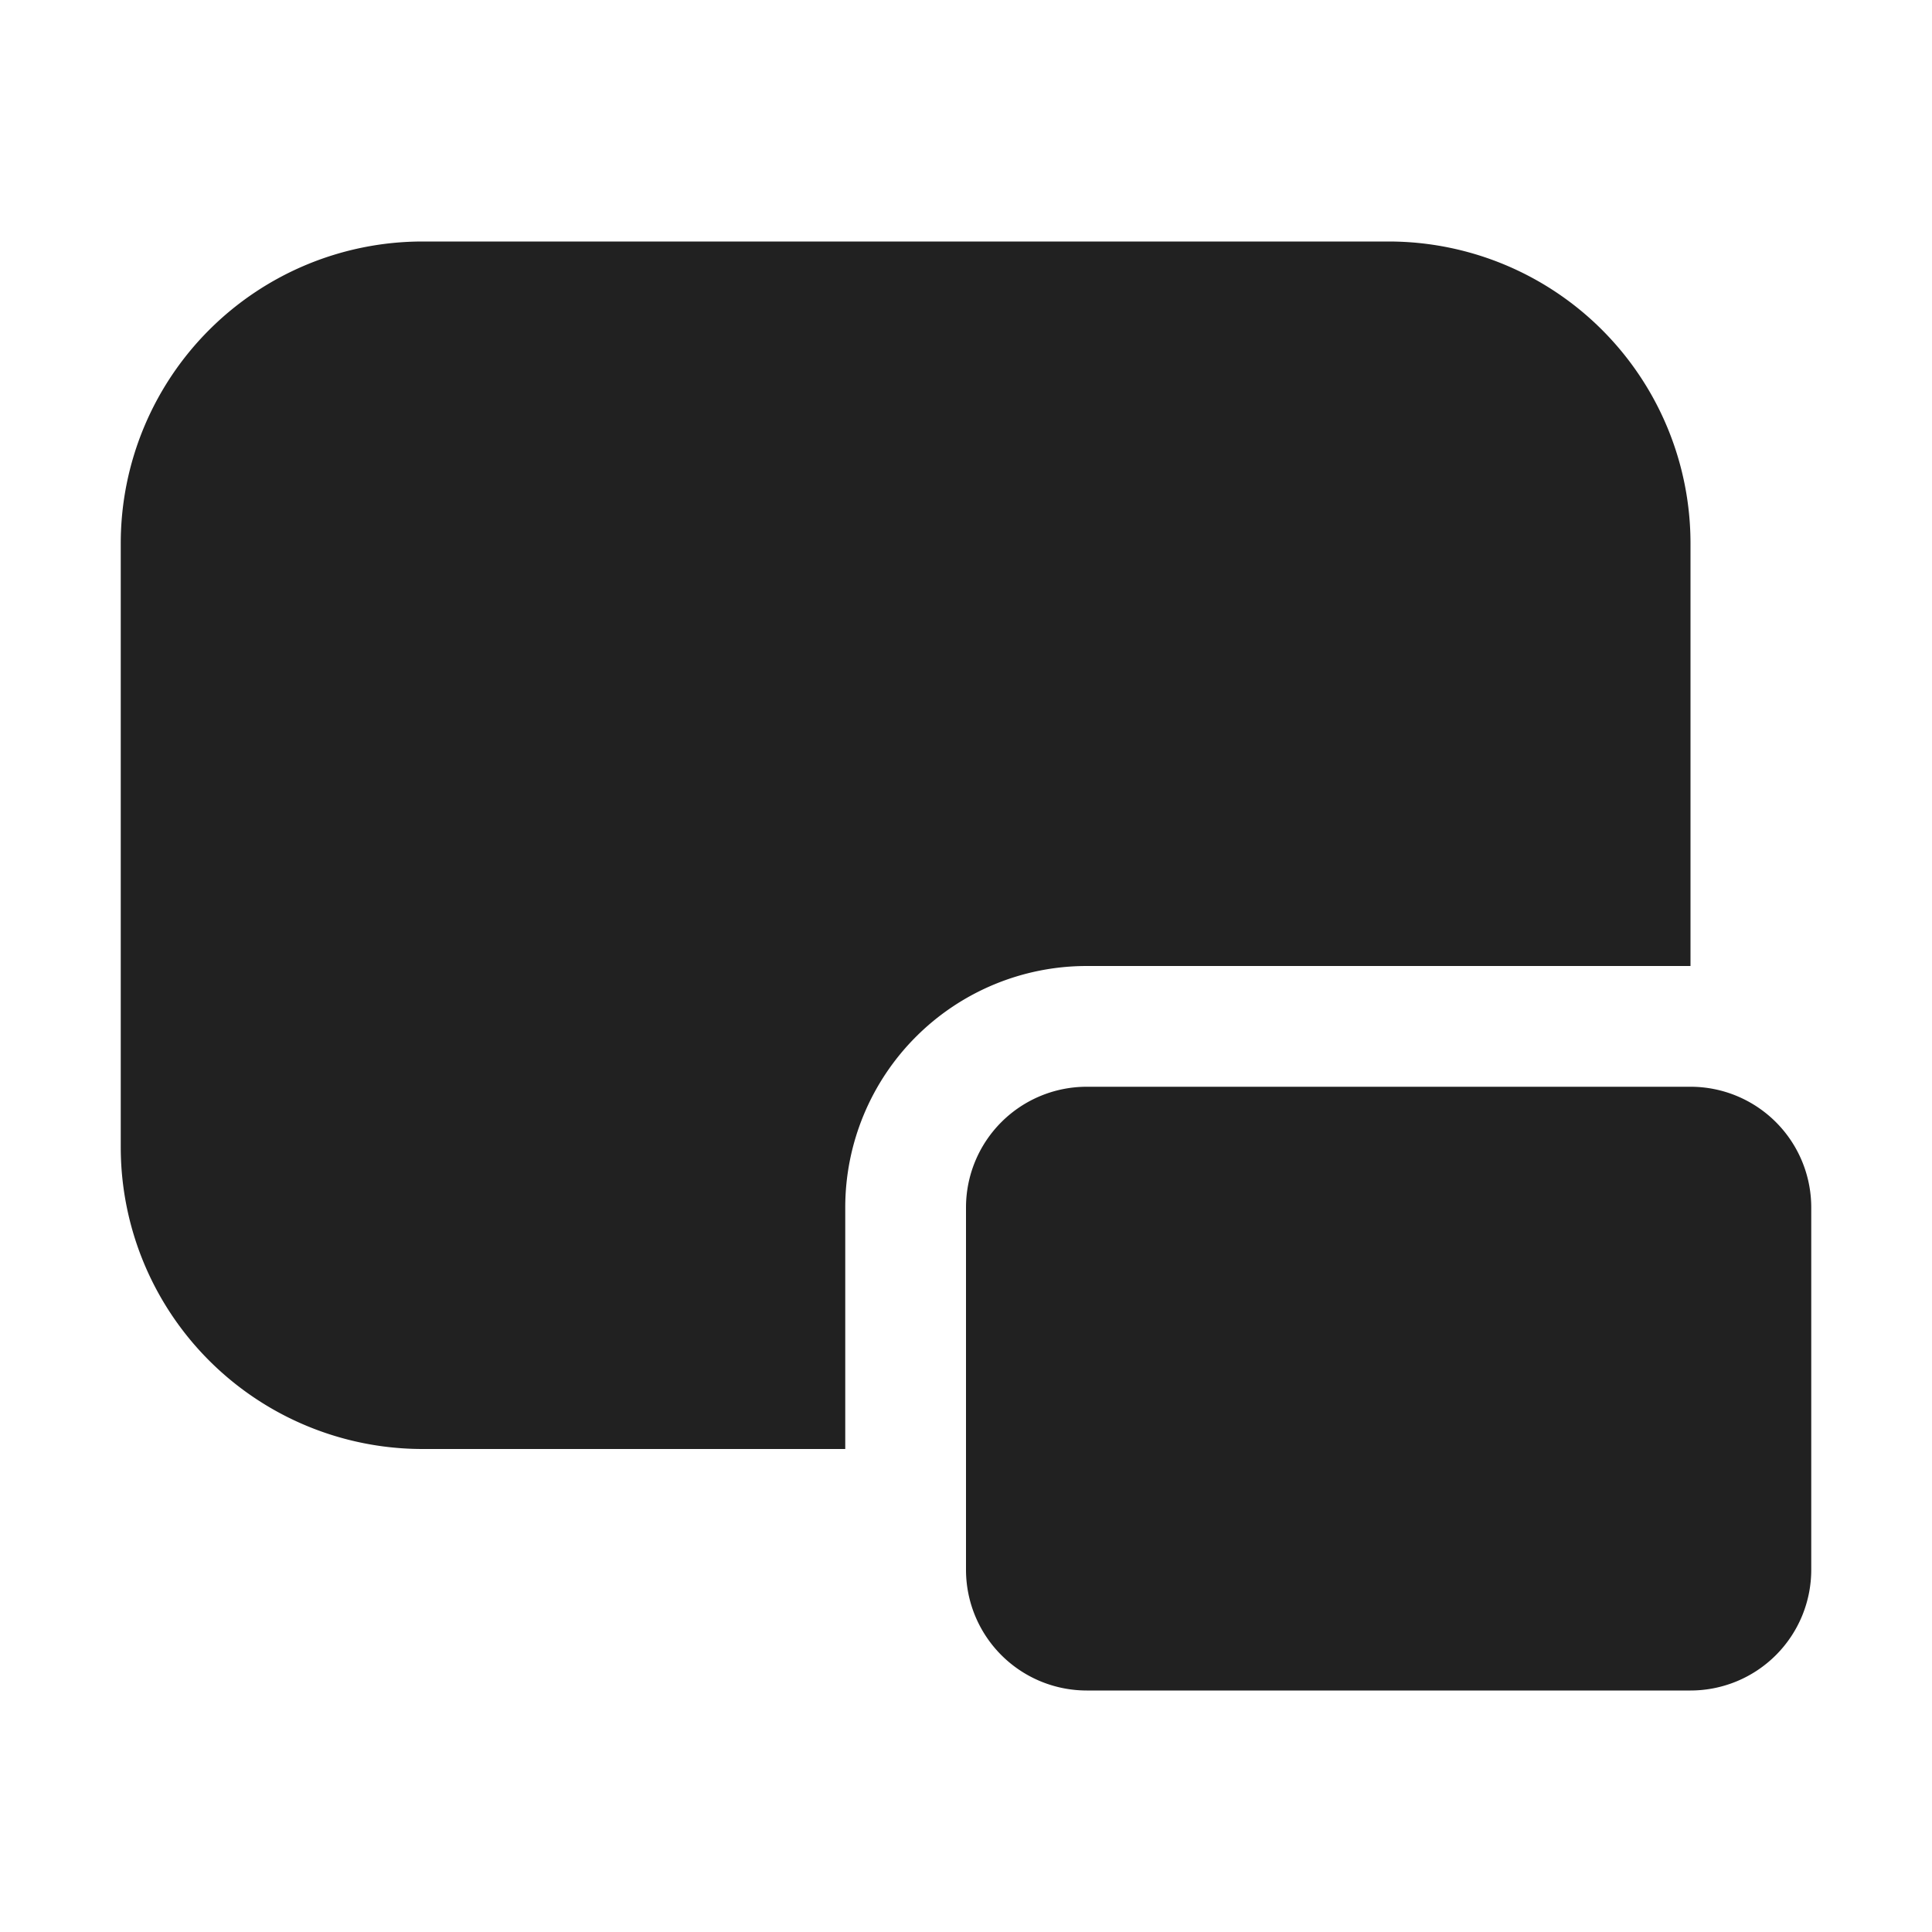 <svg viewBox="0 0 16 16" fill="none" xmlns="http://www.w3.org/2000/svg" height="1em" width="1em">
  <path d="M3.5 2A2.5 2.5 0 0 0 1 4.5v5A2.5 2.5 0 0 0 3.5 12H7v-2a2 2 0 0 1 2-2h5V4.5A2.5 2.5 0 0 0 11.5 2h-8ZM8 10a1 1 0 0 1 1-1h5a1 1 0 0 1 1 1v3a1 1 0 0 1-1 1H9a1 1 0 0 1-1-1v-3Z" fill="#212121"/>
</svg>
